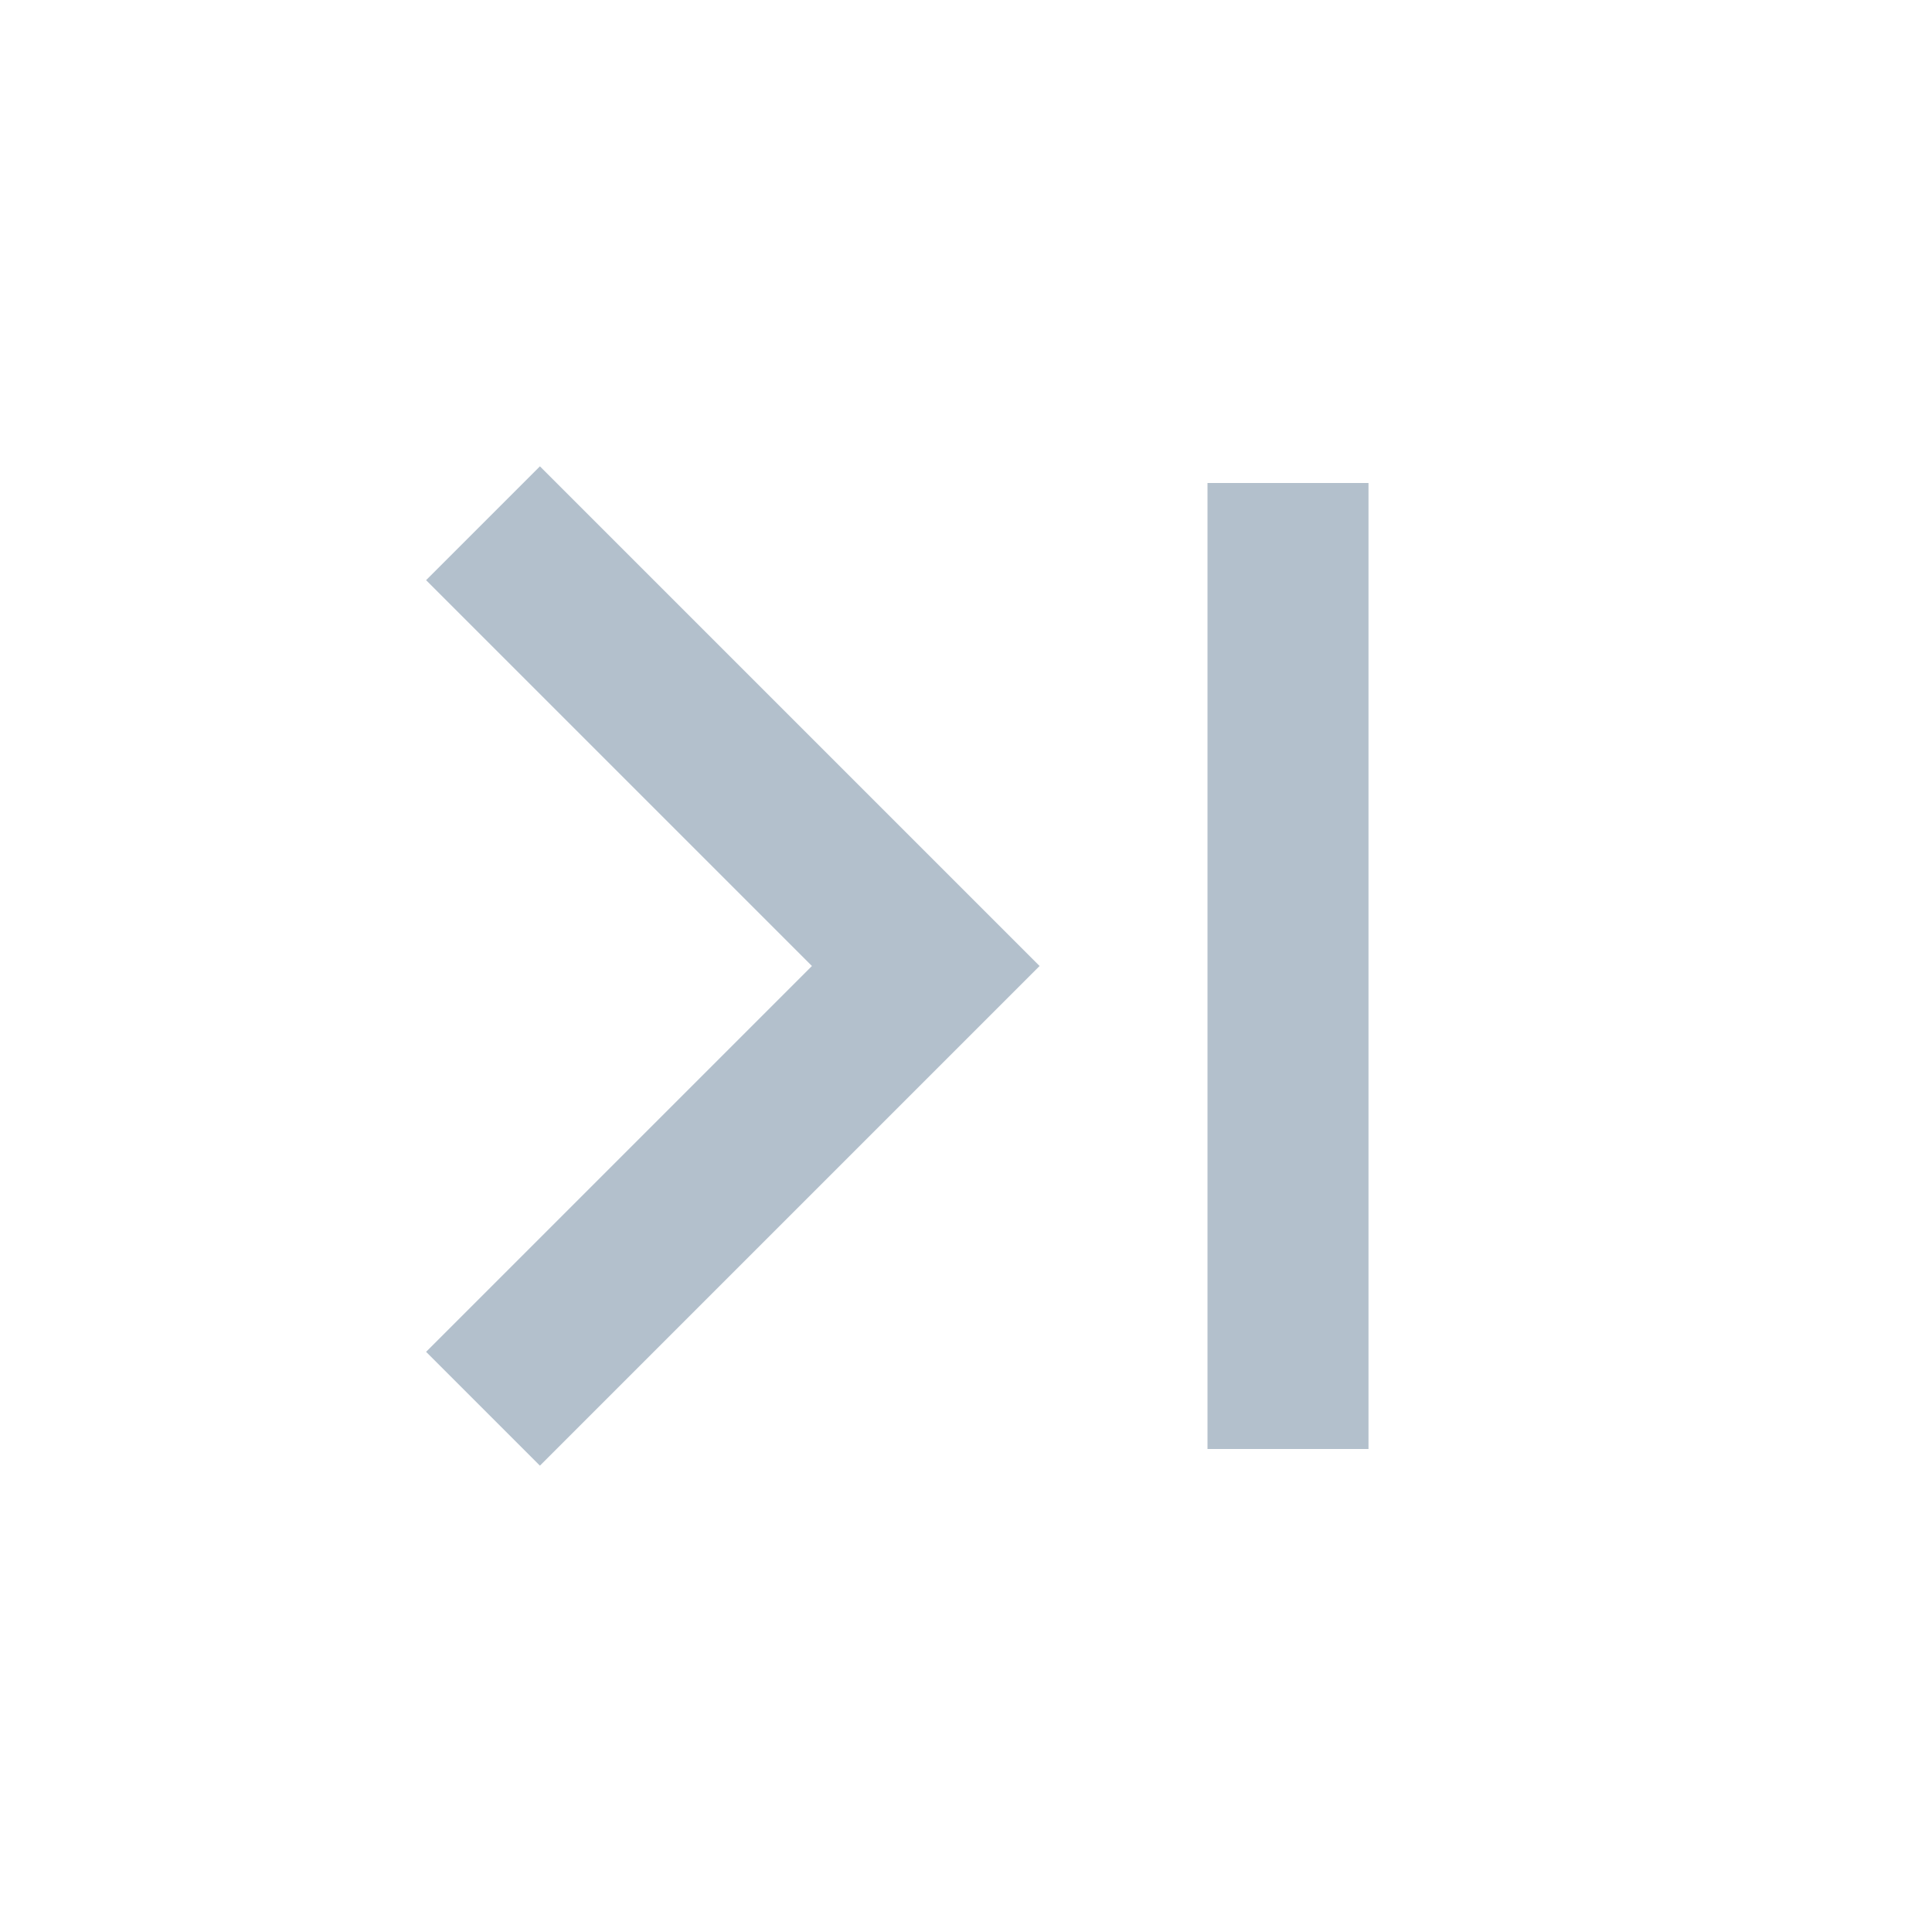 <svg xmlns="http://www.w3.org/2000/svg" viewBox="0 0 24 24" fill="rgba(179,192,204,1)"><path d="M10.086 12L5.293 16.793L6.707 18.207L12.914 12L6.707 5.793L5.293 7.207L10.086 12ZM17 6L17 18H15L15 6L17 6Z"></path></svg>